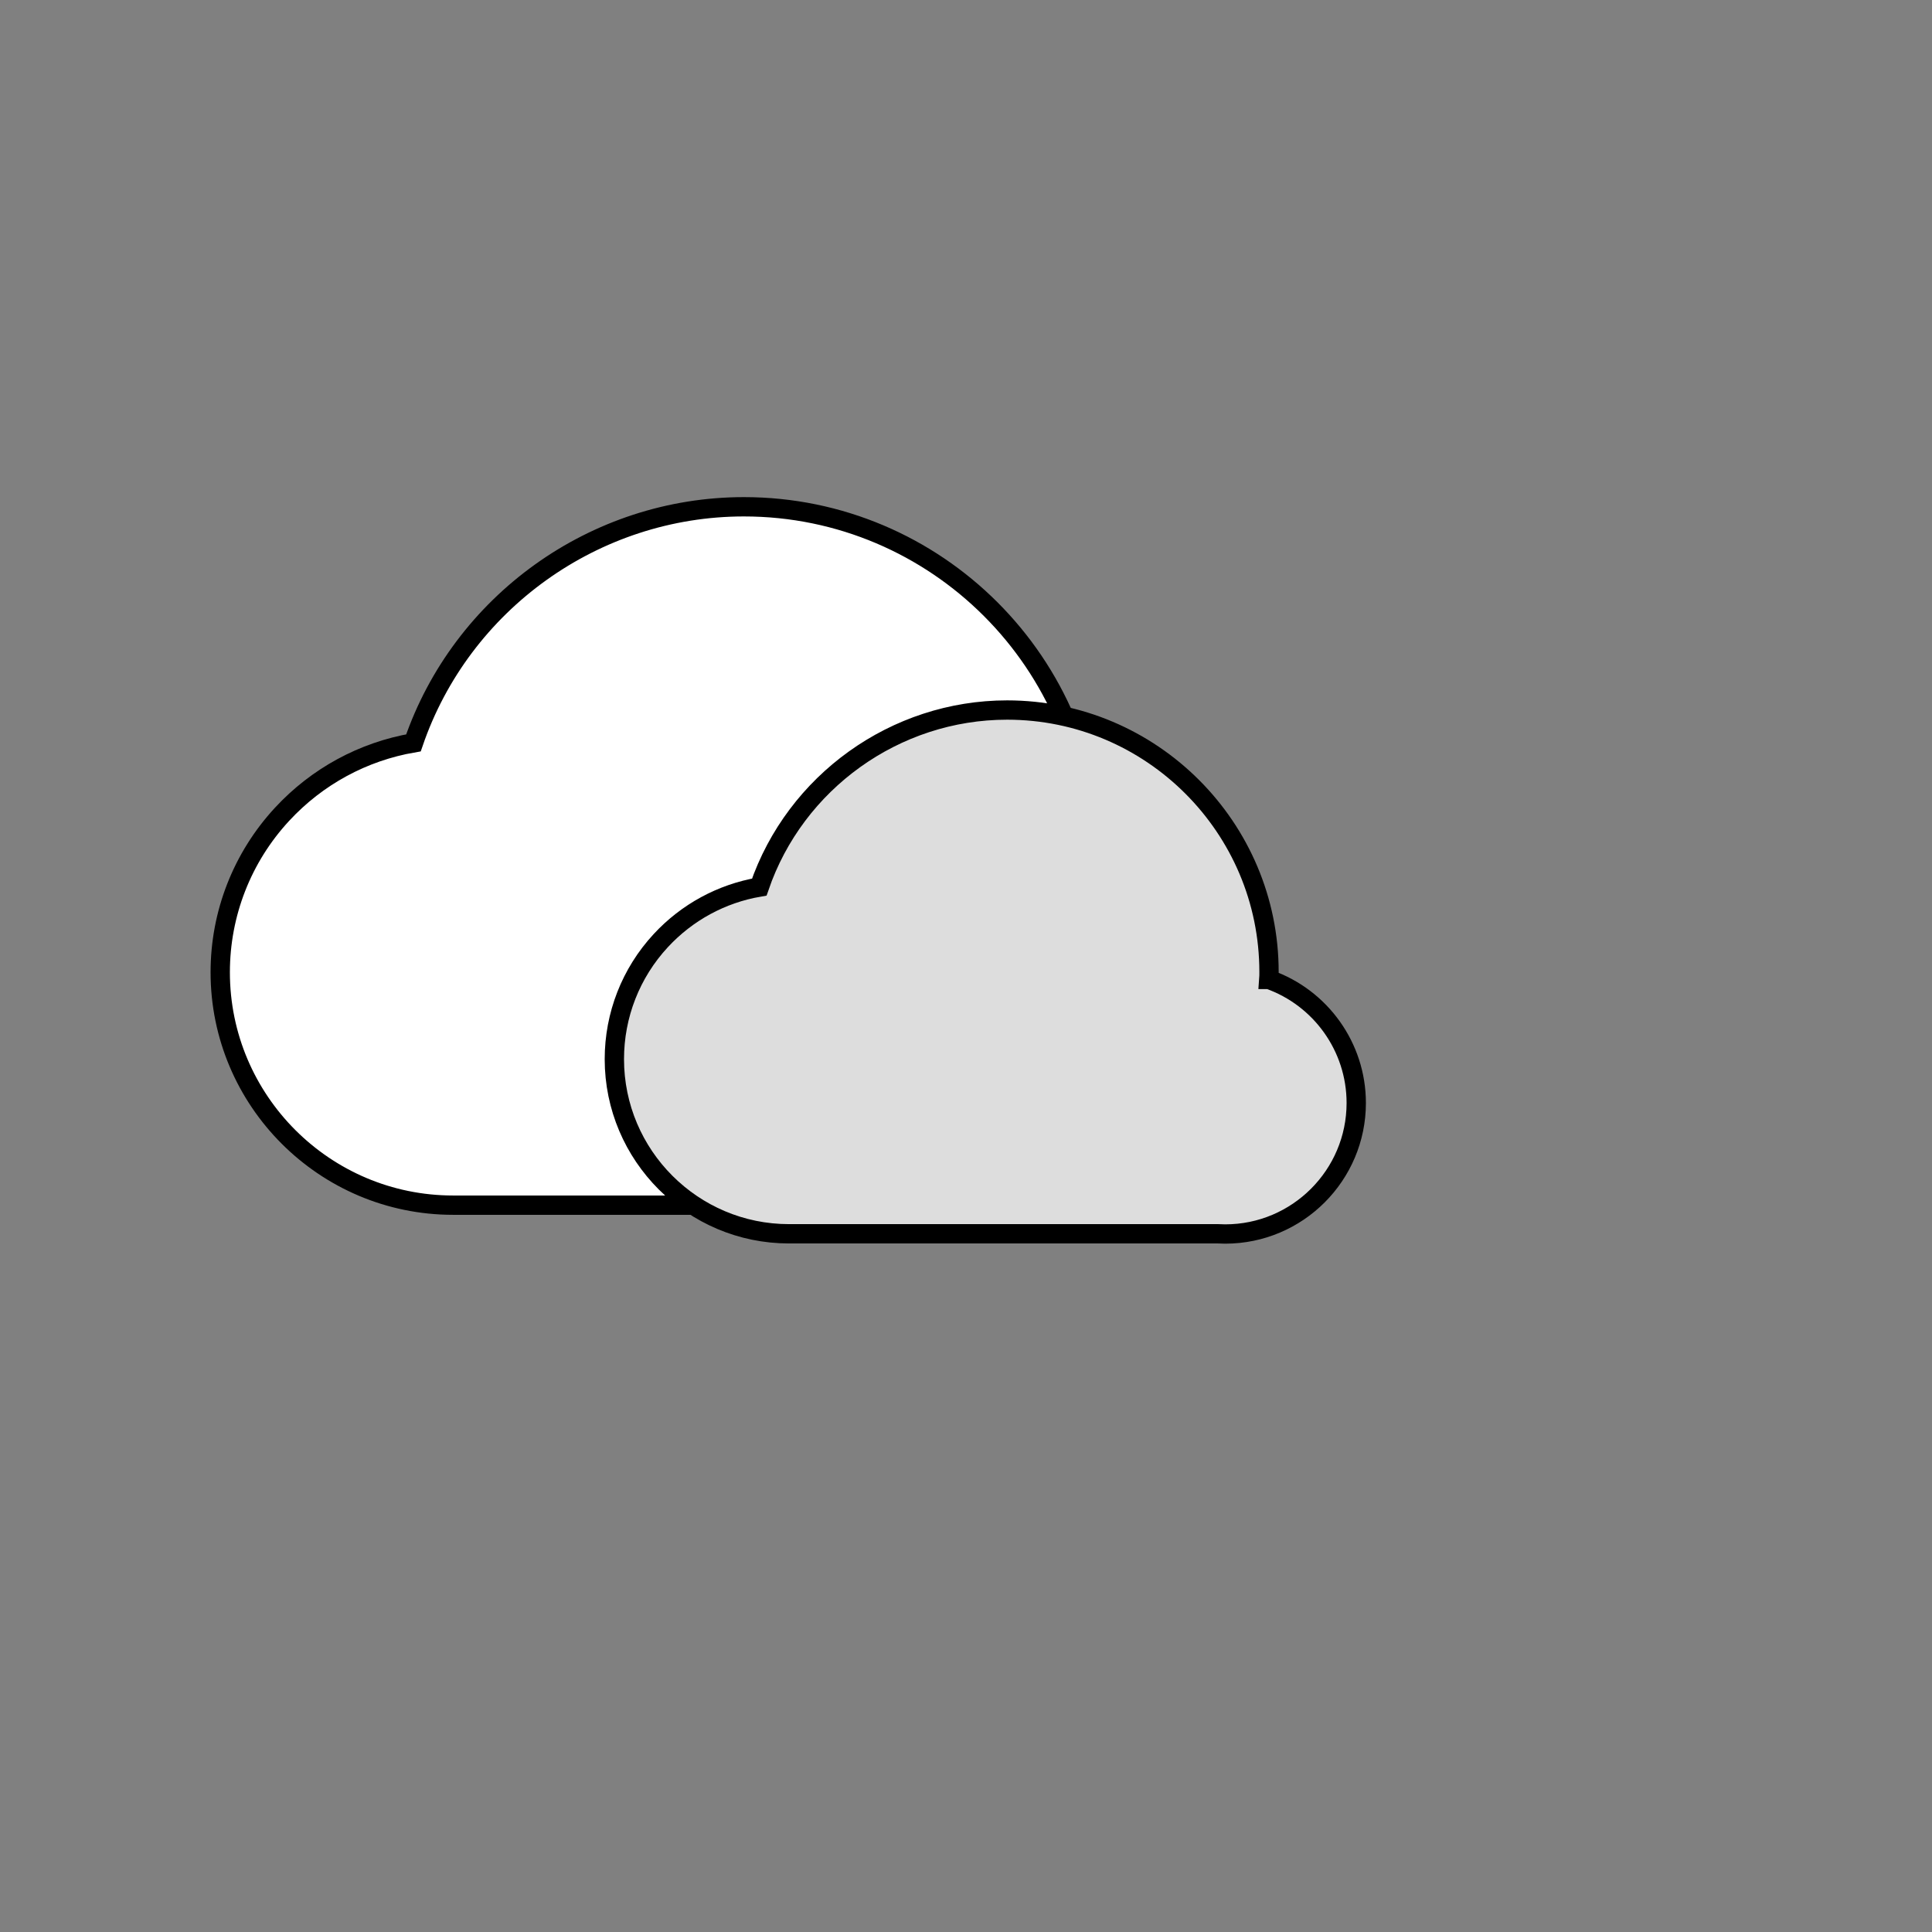 <?xml version="1.0" encoding="UTF-8" standalone="no"?>
<!-- Generator: Adobe Illustrator 16.0.0, SVG Export Plug-In . SVG Version: 6.00 Build 0)  -->

<svg
   xmlns:dc="http://purl.org/dc/elements/1.1/"
   xmlns:cc="http://creativecommons.org/ns#"
   xmlns:rdf="http://www.w3.org/1999/02/22-rdf-syntax-ns#"
   xmlns:svg="http://www.w3.org/2000/svg"
   xmlns="http://www.w3.org/2000/svg"
   xmlns:sodipodi="http://sodipodi.sourceforge.net/DTD/sodipodi-0.dtd"
   xmlns:inkscape="http://www.inkscape.org/namespaces/inkscape"
   version="1.1"
   id="Layer_1"
   x="0px"
   y="0px"
   width="100px"
   height="100px"
   viewBox="0 0 100 100"
   enable-background="new 0 0 100 100"
   xml:space="preserve"
   inkscape:version="0.91 r13725"
   sodipodi:docname="gmm-c-ac-xx.svg"><rect x="0" y="0" width="100" height="100" fill="#808080" stroke="none"/><defs
     id="defs51" /><sodipodi:namedview
     pagecolor="#ffffff"
     bordercolor="#666666"
     borderopacity="1"
     objecttolerance="10"
     gridtolerance="10"
     guidetolerance="10"
     inkscape:pageopacity="0"
     inkscape:pageshadow="2"
     inkscape:window-width="1366"
     inkscape:window-height="719"
     id="namedview49"
     showgrid="true"
     inkscape:zoom="4"
     inkscape:cx="33.491452"
     inkscape:cy="50.791295"
     inkscape:window-x="0"
     inkscape:window-y="25"
     inkscape:window-maximized="1"
     inkscape:current-layer="Layer_1"><inkscape:grid
       type="xygrid"
       id="grid4181" /></sodipodi:namedview><path
     style="fill:#ffffff;fill-opacity:1;stroke:#000000;stroke-width:1;stroke-linecap:butt;stroke-linejoin:miter;stroke-miterlimit:4;stroke-dasharray:none;stroke-opacity:1"
     d="m 56.57,44.824 c 3.562,1.256 6.029,4.652 6.029,8.526 0,4.986 -4.056,9.043 -9.043,9.043 -0.15,0 -0.31,-0.01 -0.485,-0.014 l -29.619,0 c -6.646,0 -12.053,-5.407 -12.053,-12.053 0,-3.041 1.136,-5.945 3.199,-8.177 1.814,-1.962 4.2,-3.252 6.803,-3.699 2.479,-7.243 9.372,-12.219 17.104,-12.219 9.965,0 18.073,8.108 18.073,18.074 0,0.172 0,0.346 -0.01,0.519 z"
     id="path7337"
     inkscape:connector-curvature="0"
     sodipodi:nodetypes="csscssccsscc" /><path
     sodipodi:nodetypes="csscssccsscc"
     inkscape:connector-curvature="0"
     id="path7339"
     d="m 65.677,50.696 c 2.672,0.942 4.522,3.489 4.522,6.394 0,3.74 -3.042,6.782 -6.782,6.782 -0.113,0 -0.232,-0.007 -0.364,-0.011 l -22.214,0 c -4.985,0 -9.04,-4.055 -9.04,-9.04 0,-2.28 0.852,-4.459 2.4,-6.132 1.36,-1.471 3.15,-2.439 5.102,-2.774 1.859,-5.432 7.029,-9.164 12.828,-9.164 7.474,0 13.555,6.081 13.555,13.556 0,0.129 0,0.259 -0.01,0.389 z"
     style="fill:#dddddd;fill-opacity:1;stroke:#000000;stroke-width:1;stroke-linecap:butt;stroke-linejoin:miter;stroke-miterlimit:4;stroke-dasharray:none;stroke-opacity:1" /></svg>